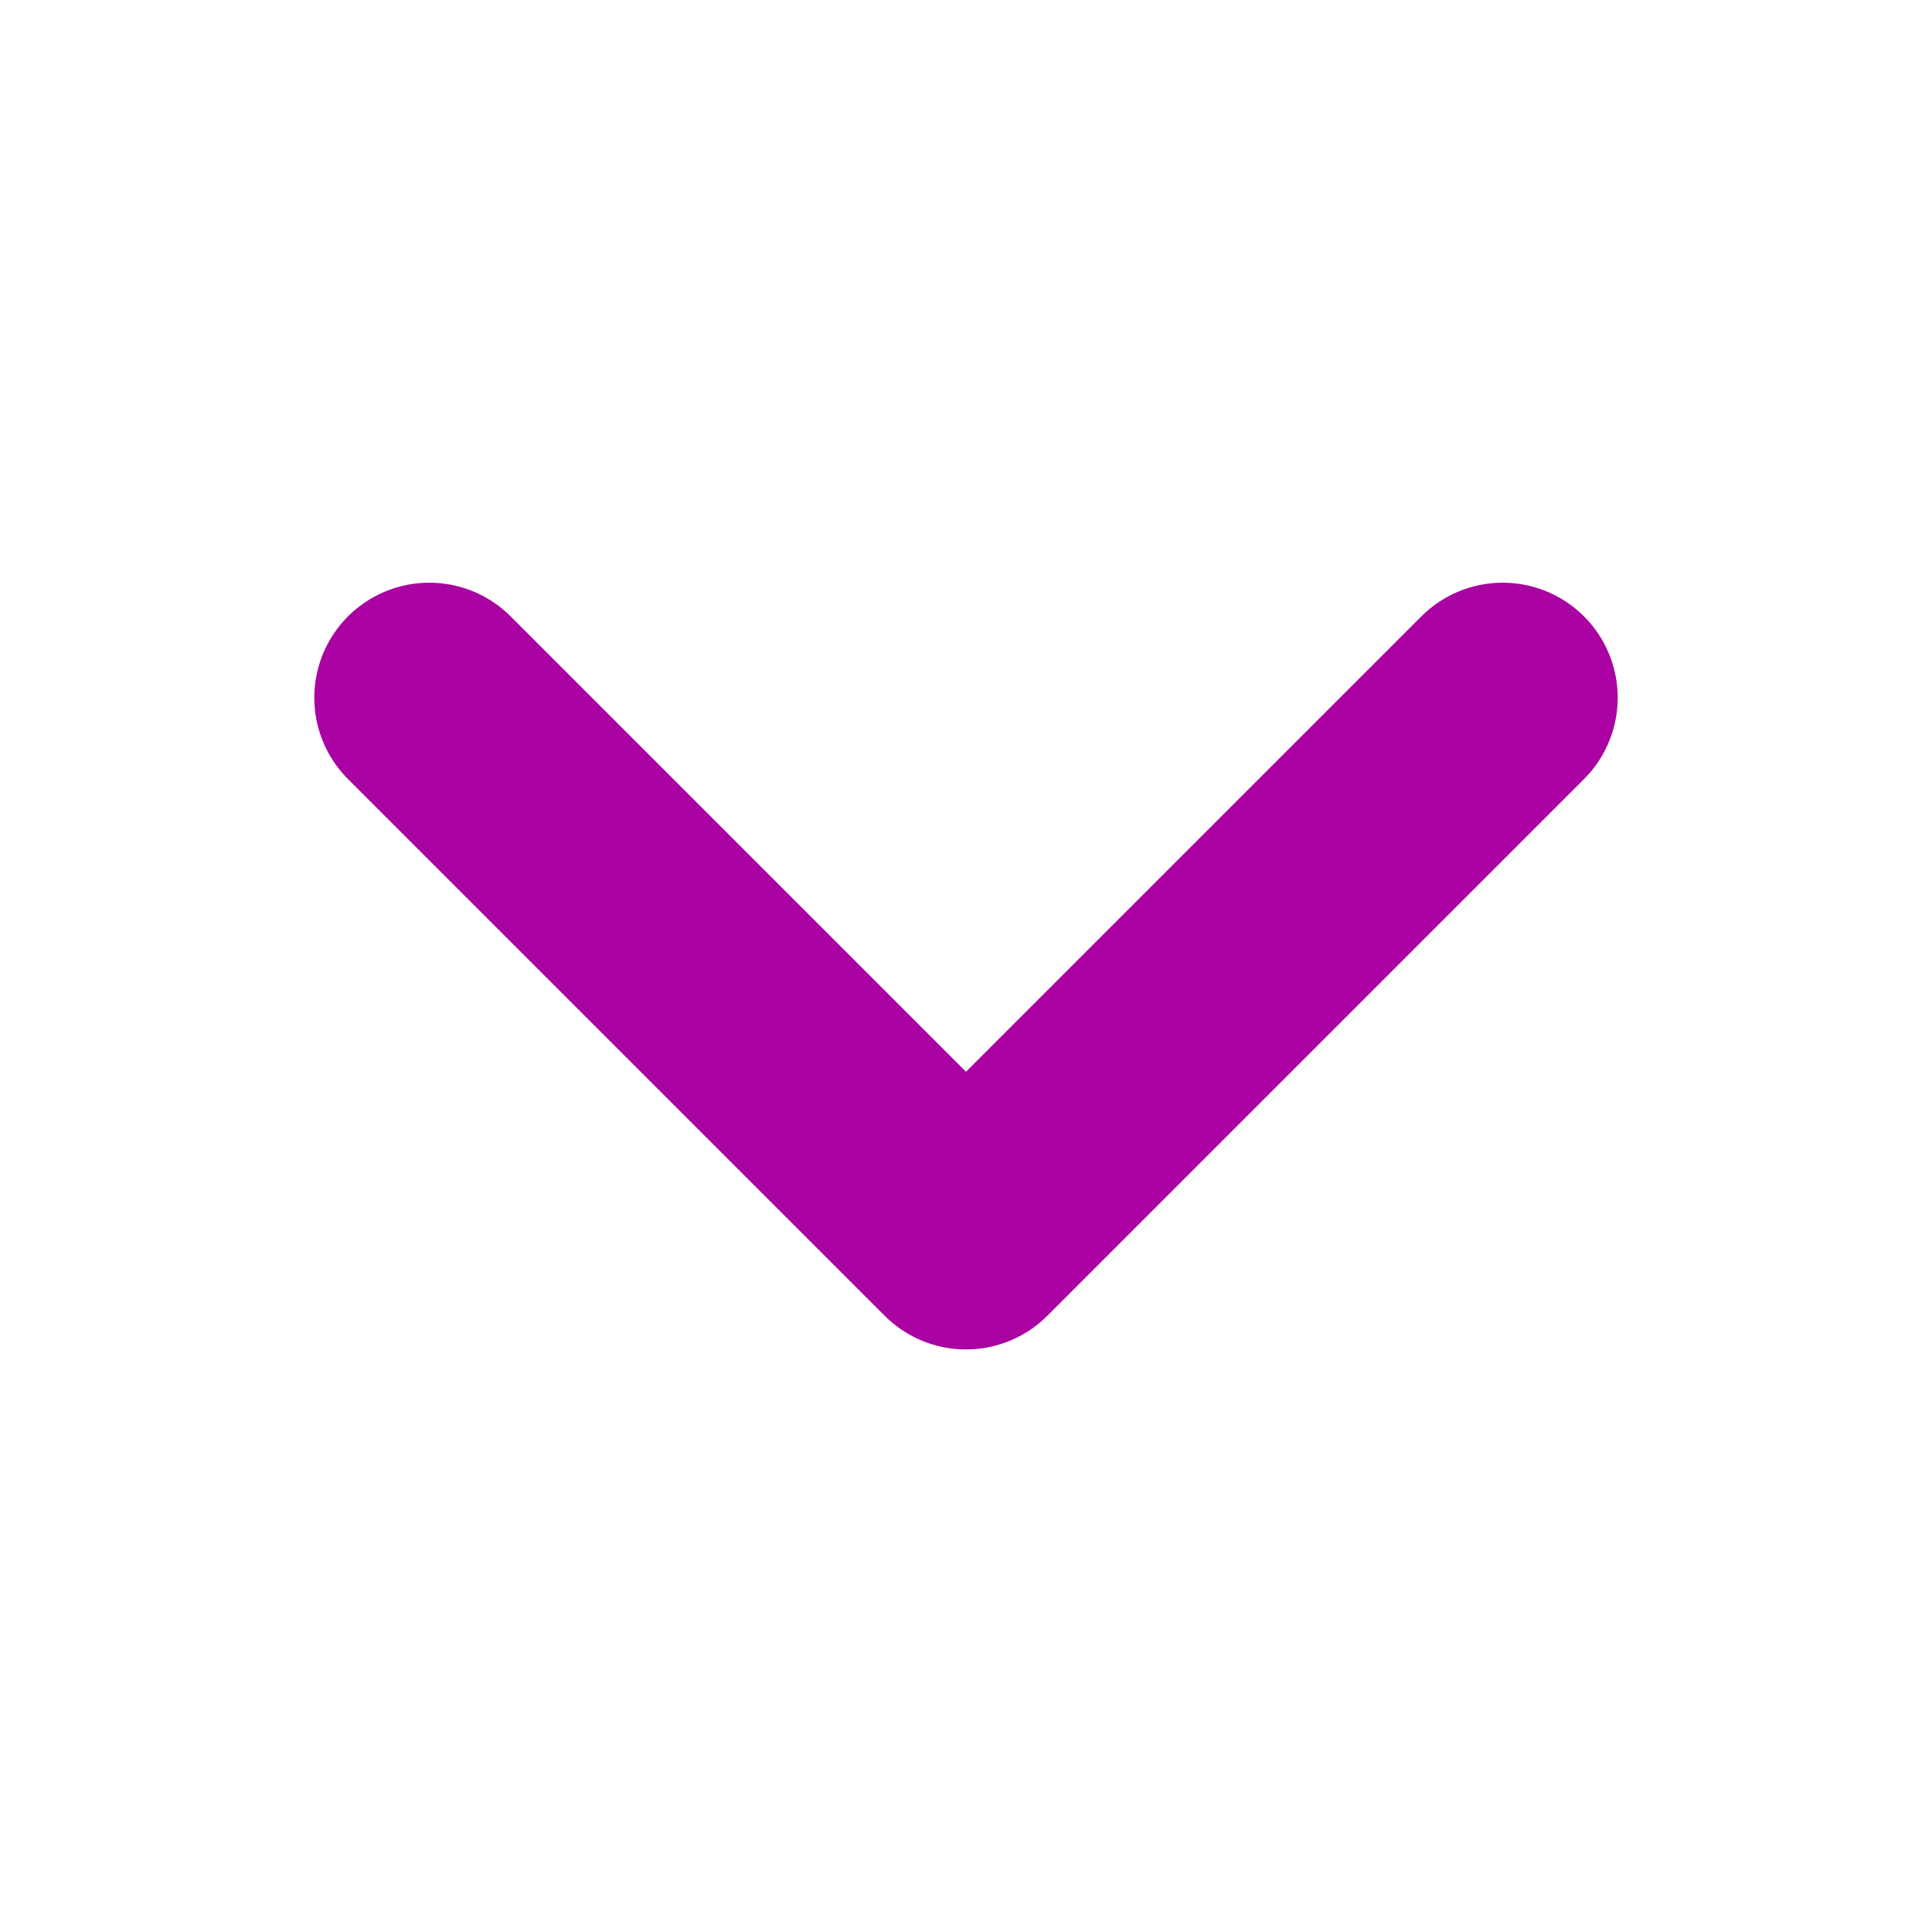 <svg width="14" height="14" viewBox="0 0 14 14" fill="none" xmlns="http://www.w3.org/2000/svg">
<path d="M10.889 5.056L7 8.945L3.111 5.056" stroke="#AA01A2" stroke-width="1.667" stroke-linecap="round" stroke-linejoin="round"/>
</svg>
